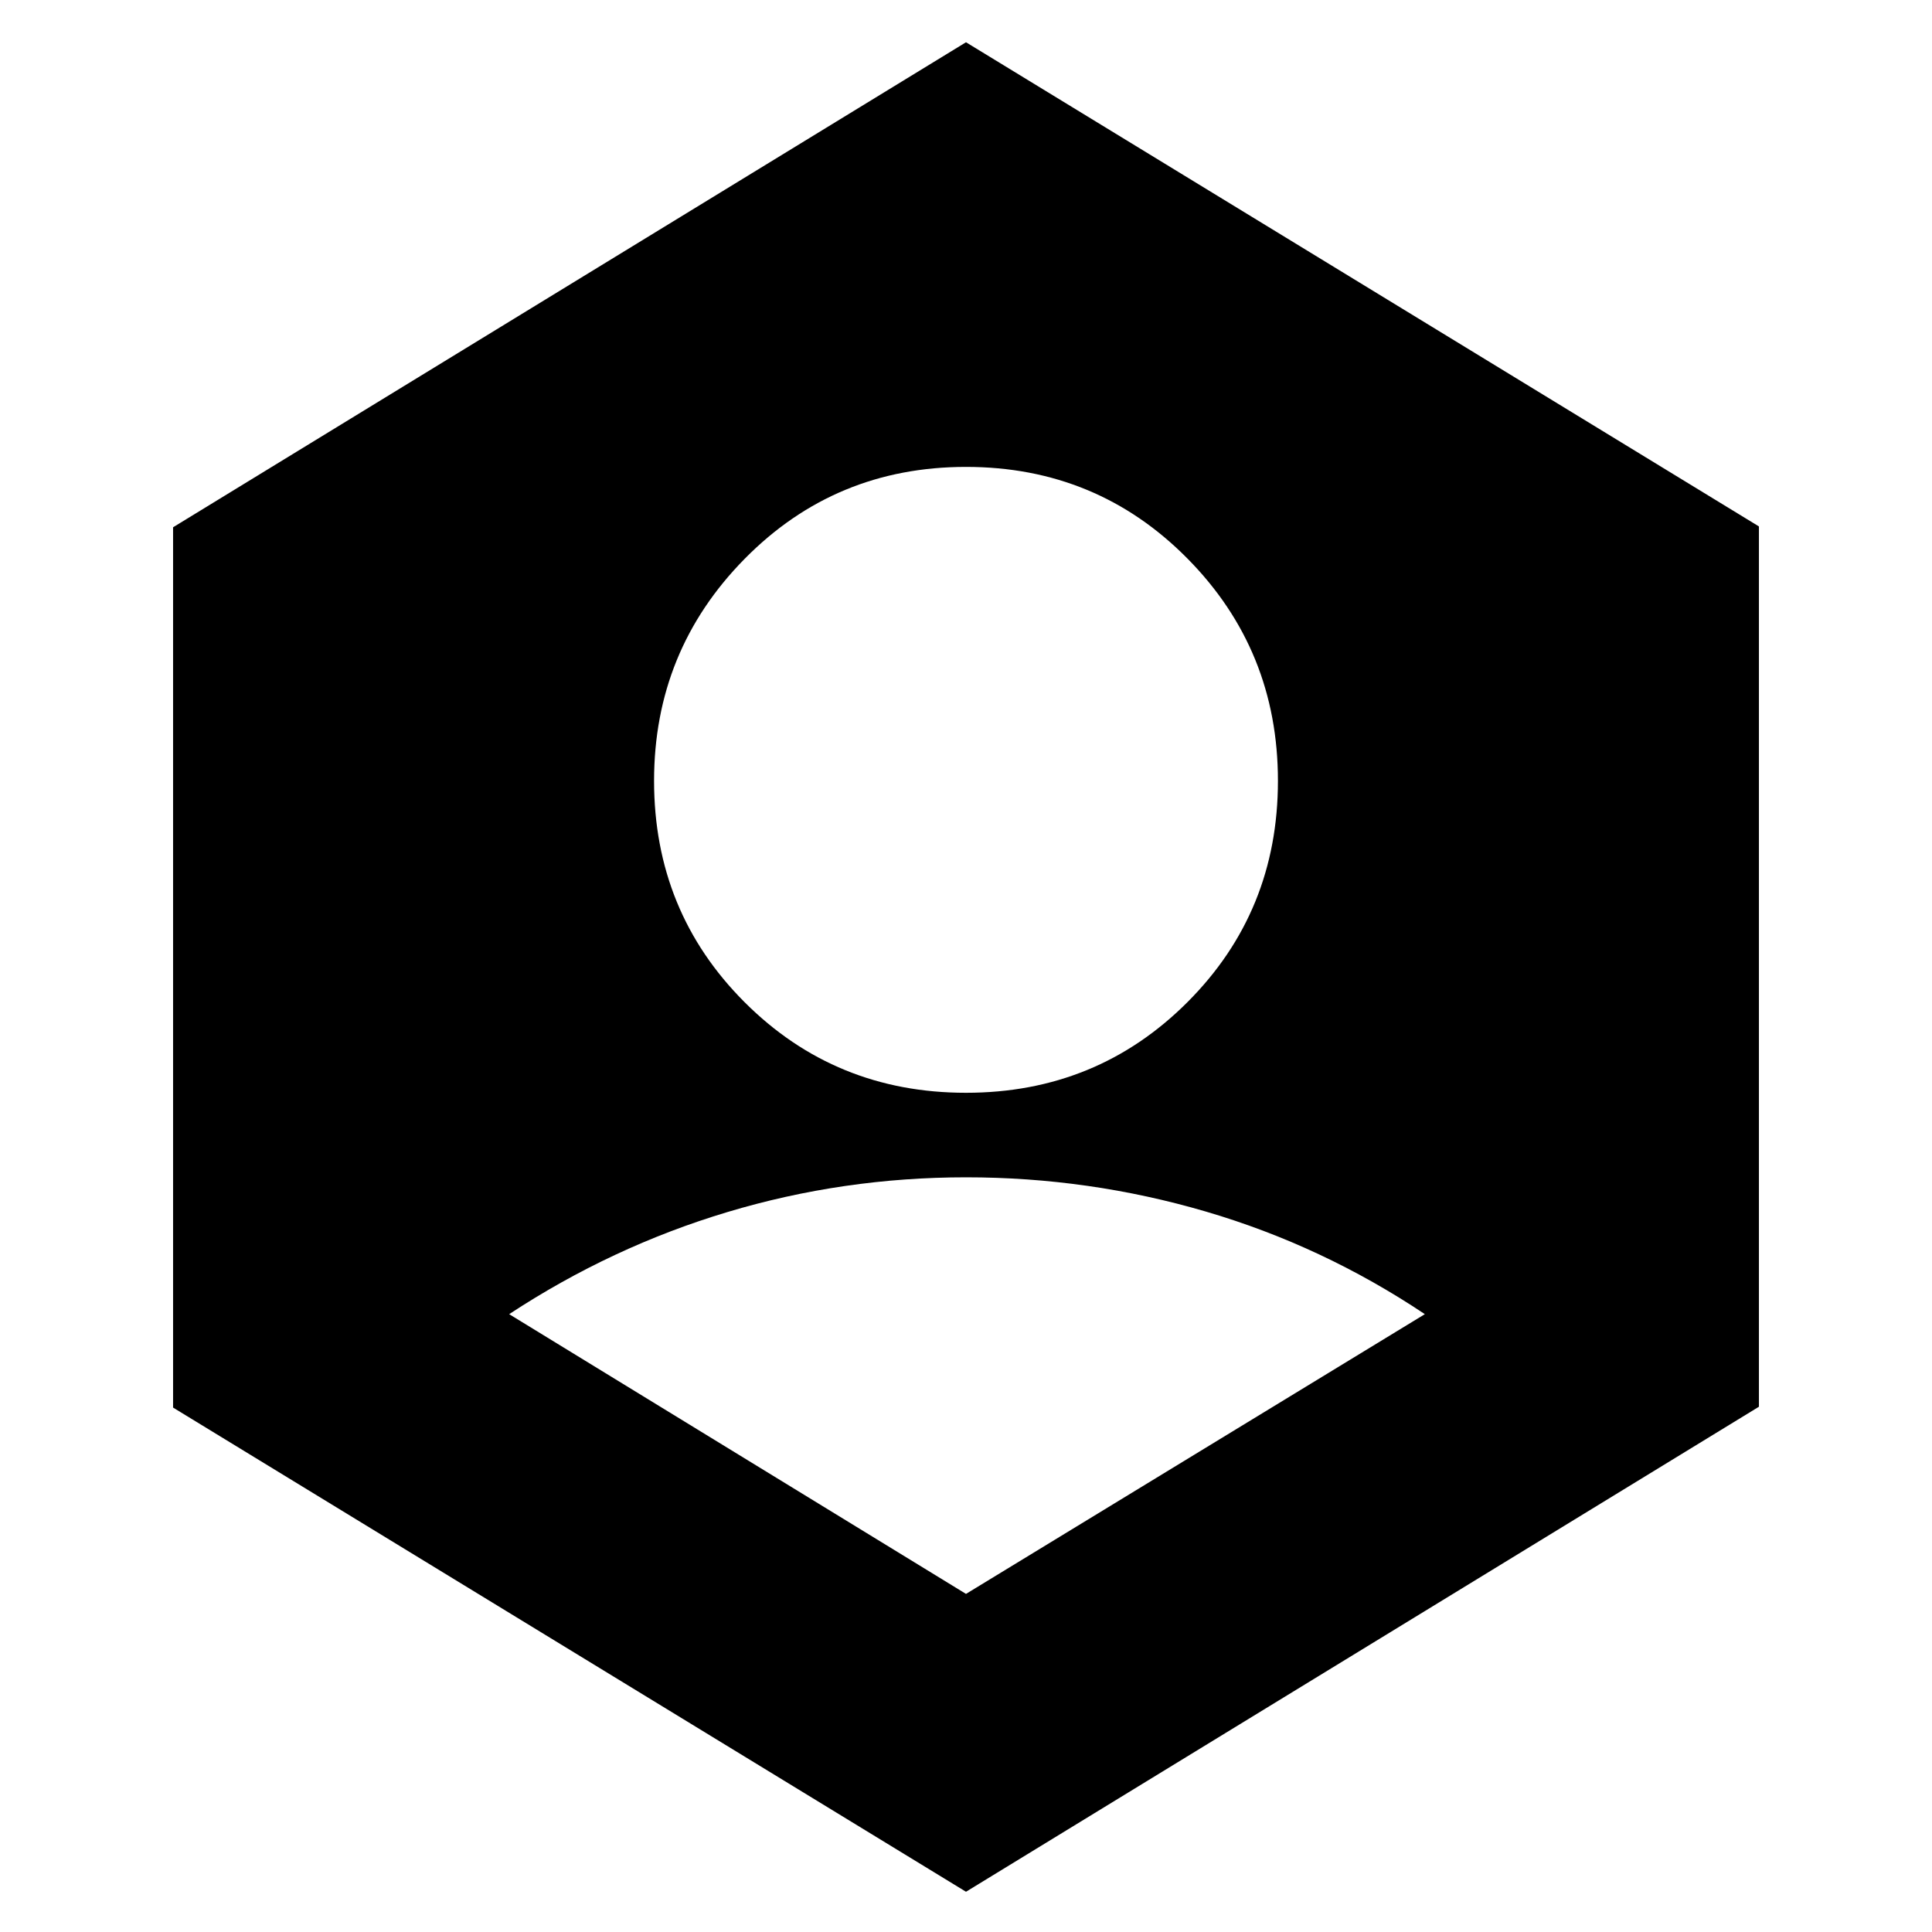 <svg xmlns="http://www.w3.org/2000/svg" height="24" viewBox="0 -960 960 960" width="24"><path d="m480-168 228-139q-50.88-34-108.88-51-58.01-17-119.06-17-61.06 0-118.56 17.25Q304-340.51 253-307l227 139Zm0-249q65 0 110-45t45-110q0-65-45-110.5T480-728q-65 0-110 45.69-45 45.68-45 110.31 0 65 45 110t110 45Zm0 397L86-260.58V-698l394-241 394 240.58V-261L480-20Z"/></svg>